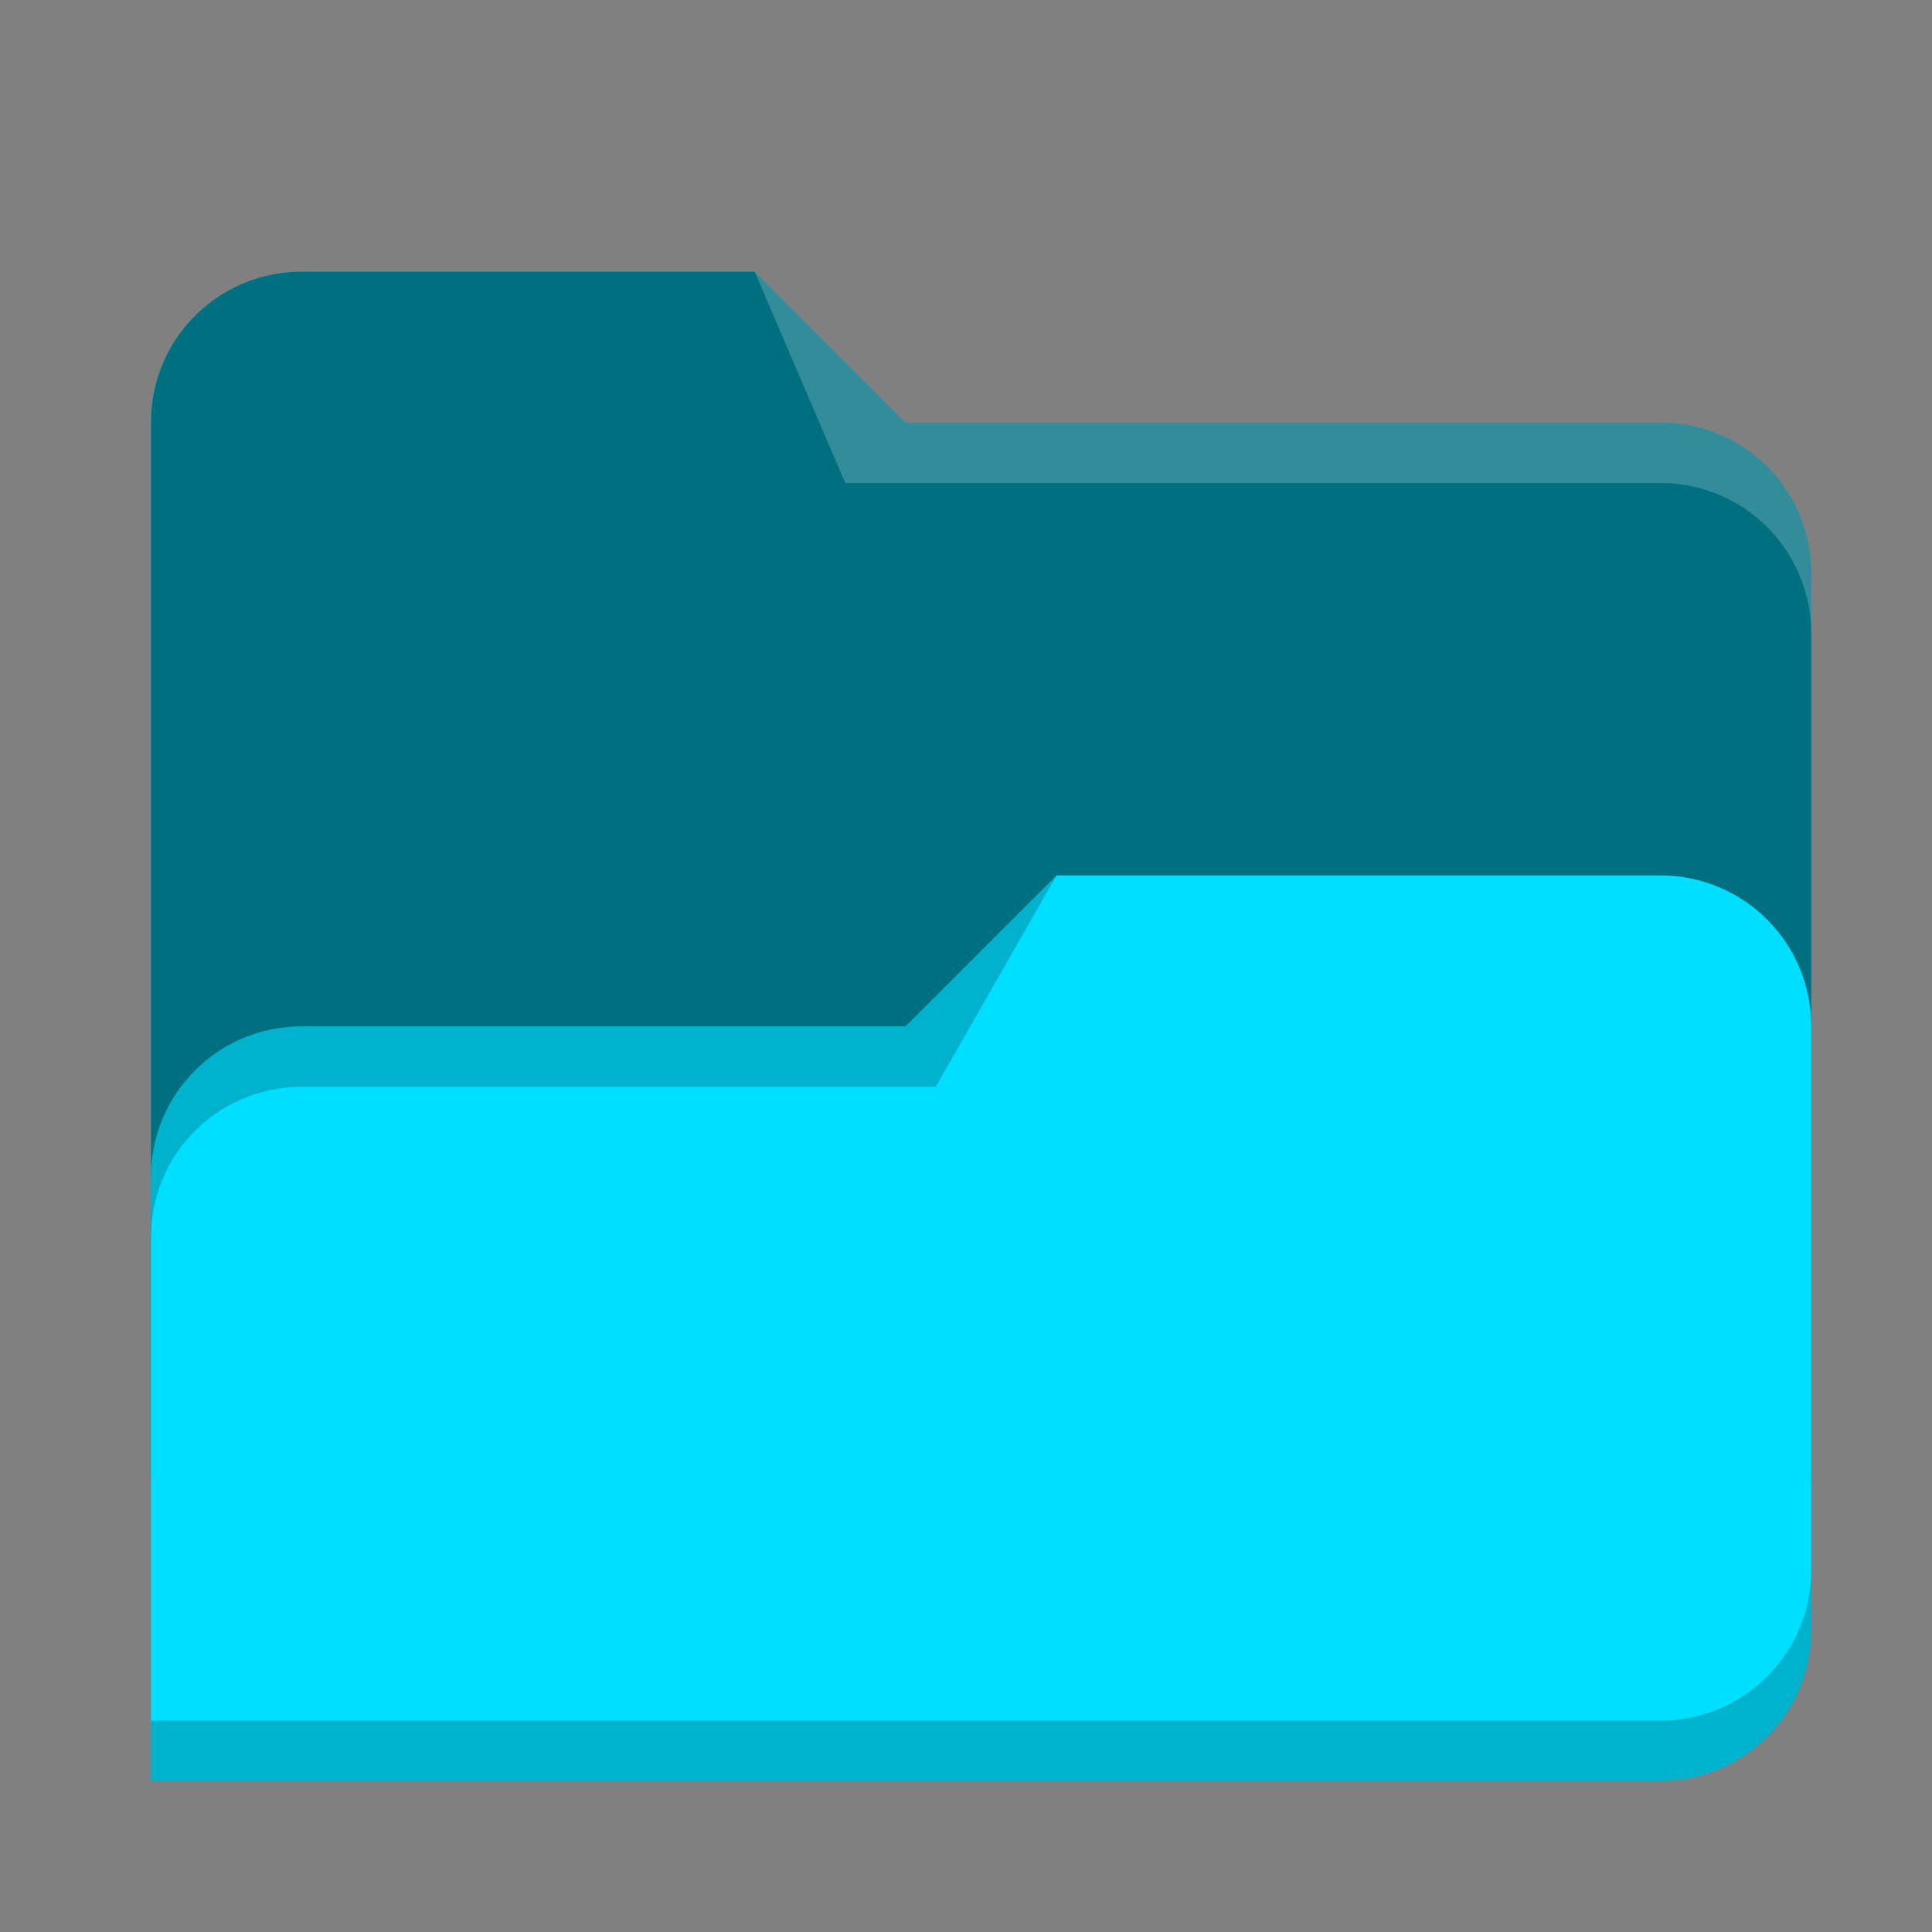 <?xml version="1.0" encoding="UTF-8" standalone="no"?>
<svg
   xmlns:dc="http://purl.org/dc/elements/1.1/"
   xmlns:cc="http://creativecommons.org/ns#"
   xmlns:rdf="http://www.w3.org/1999/02/22-rdf-syntax-ns#"
   xmlns:svg="http://www.w3.org/2000/svg"
   xmlns="http://www.w3.org/2000/svg"
   xmlns:sodipodi="http://sodipodi.sourceforge.net/DTD/sodipodi-0.dtd"
   xmlns:inkscape="http://www.inkscape.org/namespaces/inkscape"
   width="64"
   height="64"
   version="1.1"
   id="svg14"
   sodipodi:docname="folder-visiting.svg"
   inkscape:version="0.92.5 (2060ec1f9f, 2020-04-08)">
  <rect width="100%" height="100%" fill="#808080" stroke="none"/>
  <defs
     id="defs12" />
  <style
     id="current-color-scheme"
     type="text/css">
      .ColorScheme-Highlight {
        color:#00dfff;
      }
    </style>
  <path
     d="M 10,9 C 7.23,9 5,11.23 5,14 V 49 H 60 V 19 A 5.005,5.005 0 0 0 58.54,15.46 4.989,4.989 0 0 0 55,14 H 30 L 25,9 Z"
     id="path2"
     inkscape:connector-curvature="0"
     class="ColorScheme-Highlight"
     style="fill:currentColor" />
  <path
     id="path843"
     d="M 10,9 C 7.23,9 5,11.23 5,14 V 49 H 60 V 19 A 5.005,5.005 0 0 0 58.54,15.46 4.989,4.989 0 0 0 55,14 H 30 L 25,9 Z"
     inkscape:connector-curvature="0"
     style="opacity:0.5" />
  <path
     d="m 35,29 -5,5 H 10 c -2.77,0 -5,2.23 -5,5 v 20 h 50 c 2.77,0 5,-2.23 5,-5 V 34 c 0,-2.77 -2.23,-5 -5,-5 z"
     id="path833"
     stroke-miterlimit="4"
     inkscape:connector-curvature="0"
     class="ColorScheme-Highlight"
     style="fill:currentColor" />
  <path
     style="opacity:0.2;fill:#ffffff"
     d="M 25 9 L 28 16 L 55 16 C 55.146 15.999 55.292 16.005 55.438 16.018 C 55.603 16.032 55.768 16.055 55.932 16.086 C 56.095 16.116 56.257 16.155 56.416 16.201 C 56.576 16.248 56.733 16.303 56.887 16.365 C 57.041 16.428 57.192 16.498 57.34 16.576 C 57.487 16.654 57.631 16.738 57.77 16.83 C 57.908 16.922 58.041 17.02 58.17 17.125 C 58.298 17.231 58.422 17.343 58.539 17.461 C 58.64 17.561 58.736 17.665 58.828 17.773 C 58.935 17.901 59.035 18.034 59.129 18.172 C 59.223 18.31 59.311 18.453 59.391 18.6 C 59.47 18.746 59.543 18.897 59.607 19.051 C 59.673 19.205 59.73 19.362 59.779 19.521 C 59.828 19.681 59.869 19.842 59.902 20.006 C 59.935 20.169 59.96 20.334 59.977 20.5 C 59.993 20.666 60.001 20.833 60 21 L 60 19 C 60.001 17.673 59.476 16.4 58.539 15.461 C 57.601 14.523 56.327 13.997 55 14 L 30 14 L 25 9 z "
     id="path842" />
  <path
     style="opacity:0.2"
     d="M 35 29 L 30 34 L 10 34 C 8.673 33.999 7.4 34.524 6.461 35.461 C 5.523 36.399 4.997 37.673 5 39 L 5 41 C 4.999 40.854 5.005 40.708 5.018 40.562 C 5.032 40.397 5.055 40.232 5.086 40.068 C 5.116 39.905 5.155 39.743 5.201 39.584 C 5.248 39.424 5.303 39.267 5.365 39.113 C 5.428 38.959 5.498 38.808 5.576 38.66 C 5.654 38.513 5.738 38.371 5.83 38.232 C 5.922 38.093 6.021 37.959 6.127 37.83 C 6.232 37.702 6.344 37.578 6.461 37.461 C 6.562 37.361 6.667 37.265 6.775 37.174 C 6.903 37.066 7.036 36.965 7.174 36.871 C 7.311 36.777 7.453 36.689 7.6 36.609 C 7.746 36.53 7.897 36.457 8.051 36.393 C 8.205 36.328 8.362 36.271 8.521 36.223 C 8.681 36.174 8.842 36.133 9.006 36.1 C 9.169 36.067 9.334 36.042 9.5 36.025 C 9.666 36.009 9.833 36 10 36 L 31 36 L 35 29 z M 60 52 C 60 52.693 59.86 53.351 59.607 53.949 C 59.355 54.548 58.991 55.087 58.539 55.539 C 58.087 55.991 57.548 56.355 56.949 56.607 C 56.351 56.86 55.693 57 55 57 L 5 57 L 5 59 L 55 59 C 57.77 59 60 56.77 60 54 L 60 52 z "
     id="path819" />
</svg>
